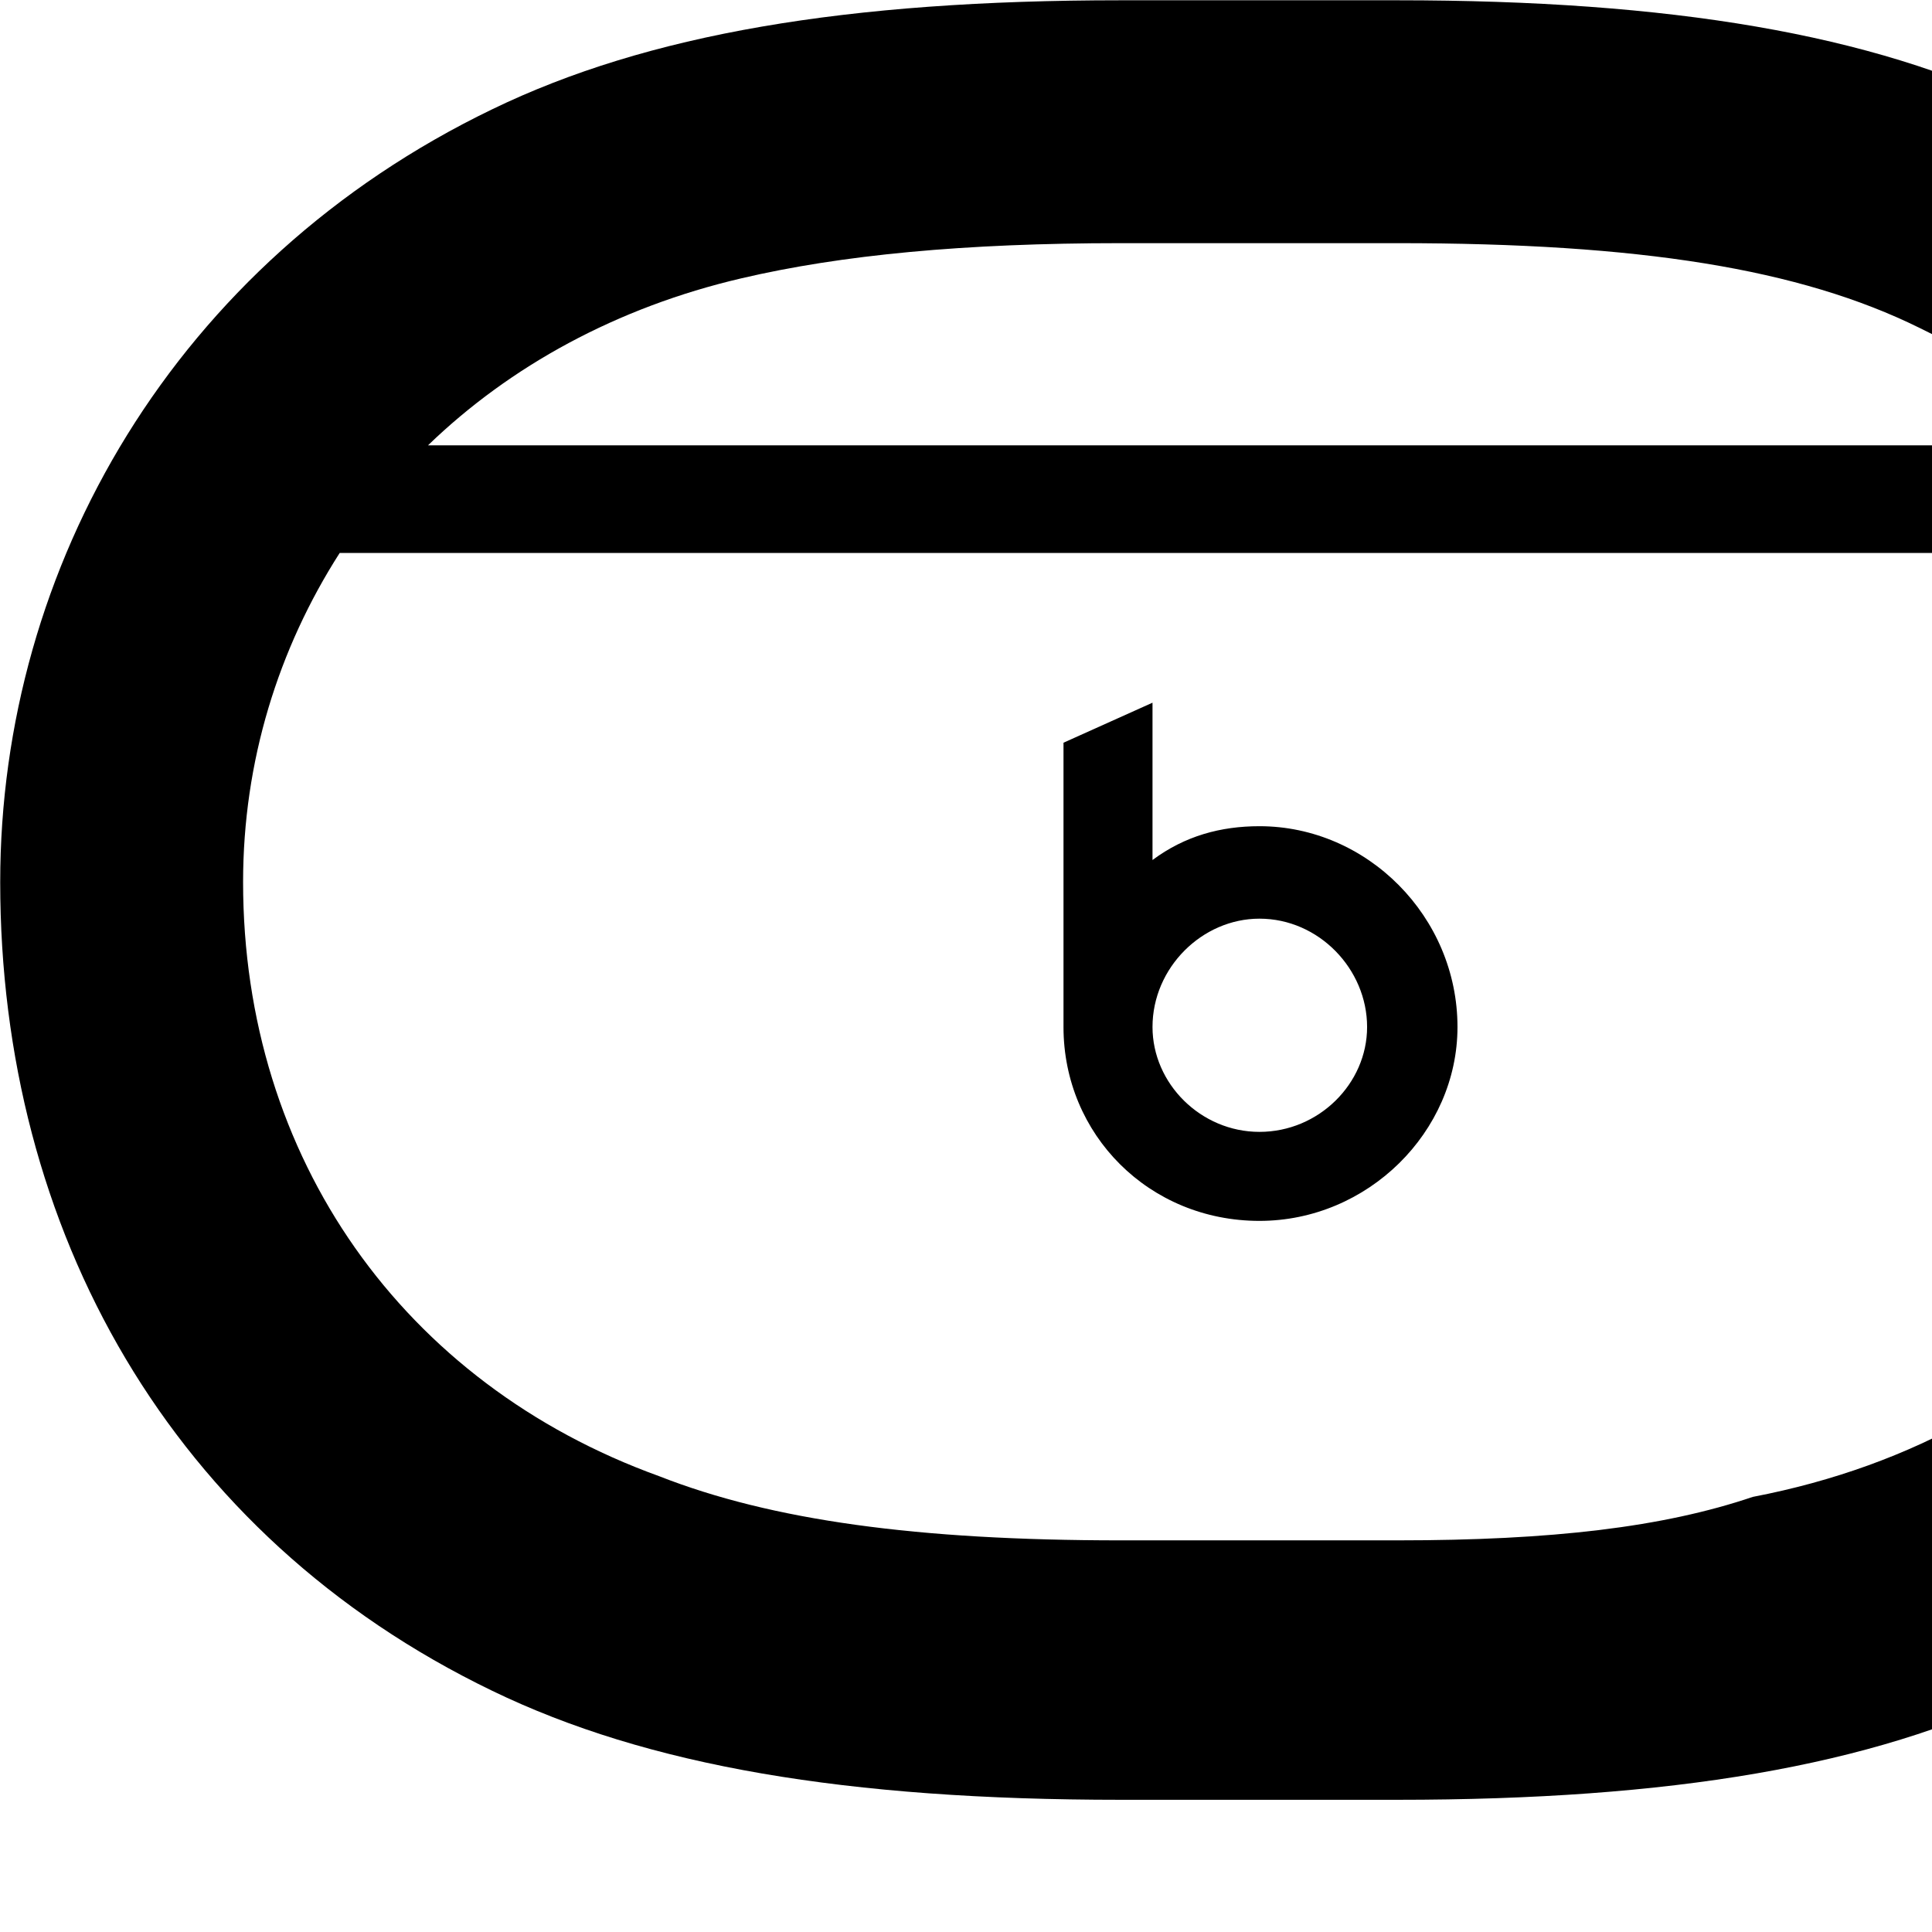 <svg xmlns="http://www.w3.org/2000/svg" viewBox="0 0 28 28" width="28" height="28">
  <path d="M0.003 12.784C0.003 17.824 2.473 22.254 7.133 24.504C9.383 25.594 12.273 26.084 16.243 26.084H20.253C24.213 26.084 27.123 25.594 29.353 24.504C34.013 22.254 36.493 17.824 36.493 12.784C36.493 8.214 33.963 3.804 29.353 1.584C27.123 0.494 24.213 0.004 20.253 0.004H16.243C12.273 0.004 9.383 0.494 7.133 1.584C2.533 3.804 0.003 8.214 0.003 12.784ZM10.743 4.034C12.193 3.694 13.983 3.524 16.243 3.524H20.253C23.763 3.524 26.083 3.894 27.823 4.754C28.753 5.204 29.573 5.784 30.273 6.454H6.203C7.393 5.304 8.943 4.454 10.743 4.034ZM3.523 12.784C3.523 11.034 4.033 9.404 4.923 8.014H31.573C32.473 9.404 32.963 11.044 32.963 12.784C32.963 17.294 30.093 20.794 25.403 21.694C24.103 22.134 22.493 22.324 20.253 22.324H16.243C13.293 22.324 11.183 22.034 9.553 21.394C5.843 20.054 3.523 16.784 3.523 12.784ZM18.253 17.694C19.823 17.694 21.123 16.404 21.123 14.884C21.123 13.284 19.813 11.974 18.253 11.974C17.693 11.974 17.173 12.114 16.703 12.464V10.184L15.413 10.764V14.884C15.413 16.444 16.653 17.694 18.253 17.694ZM18.253 16.404C17.403 16.404 16.703 15.704 16.703 14.884C16.703 14.024 17.423 13.314 18.253 13.314C19.113 13.314 19.813 14.044 19.813 14.884C19.813 15.704 19.113 16.404 18.253 16.404Z" />
</svg>